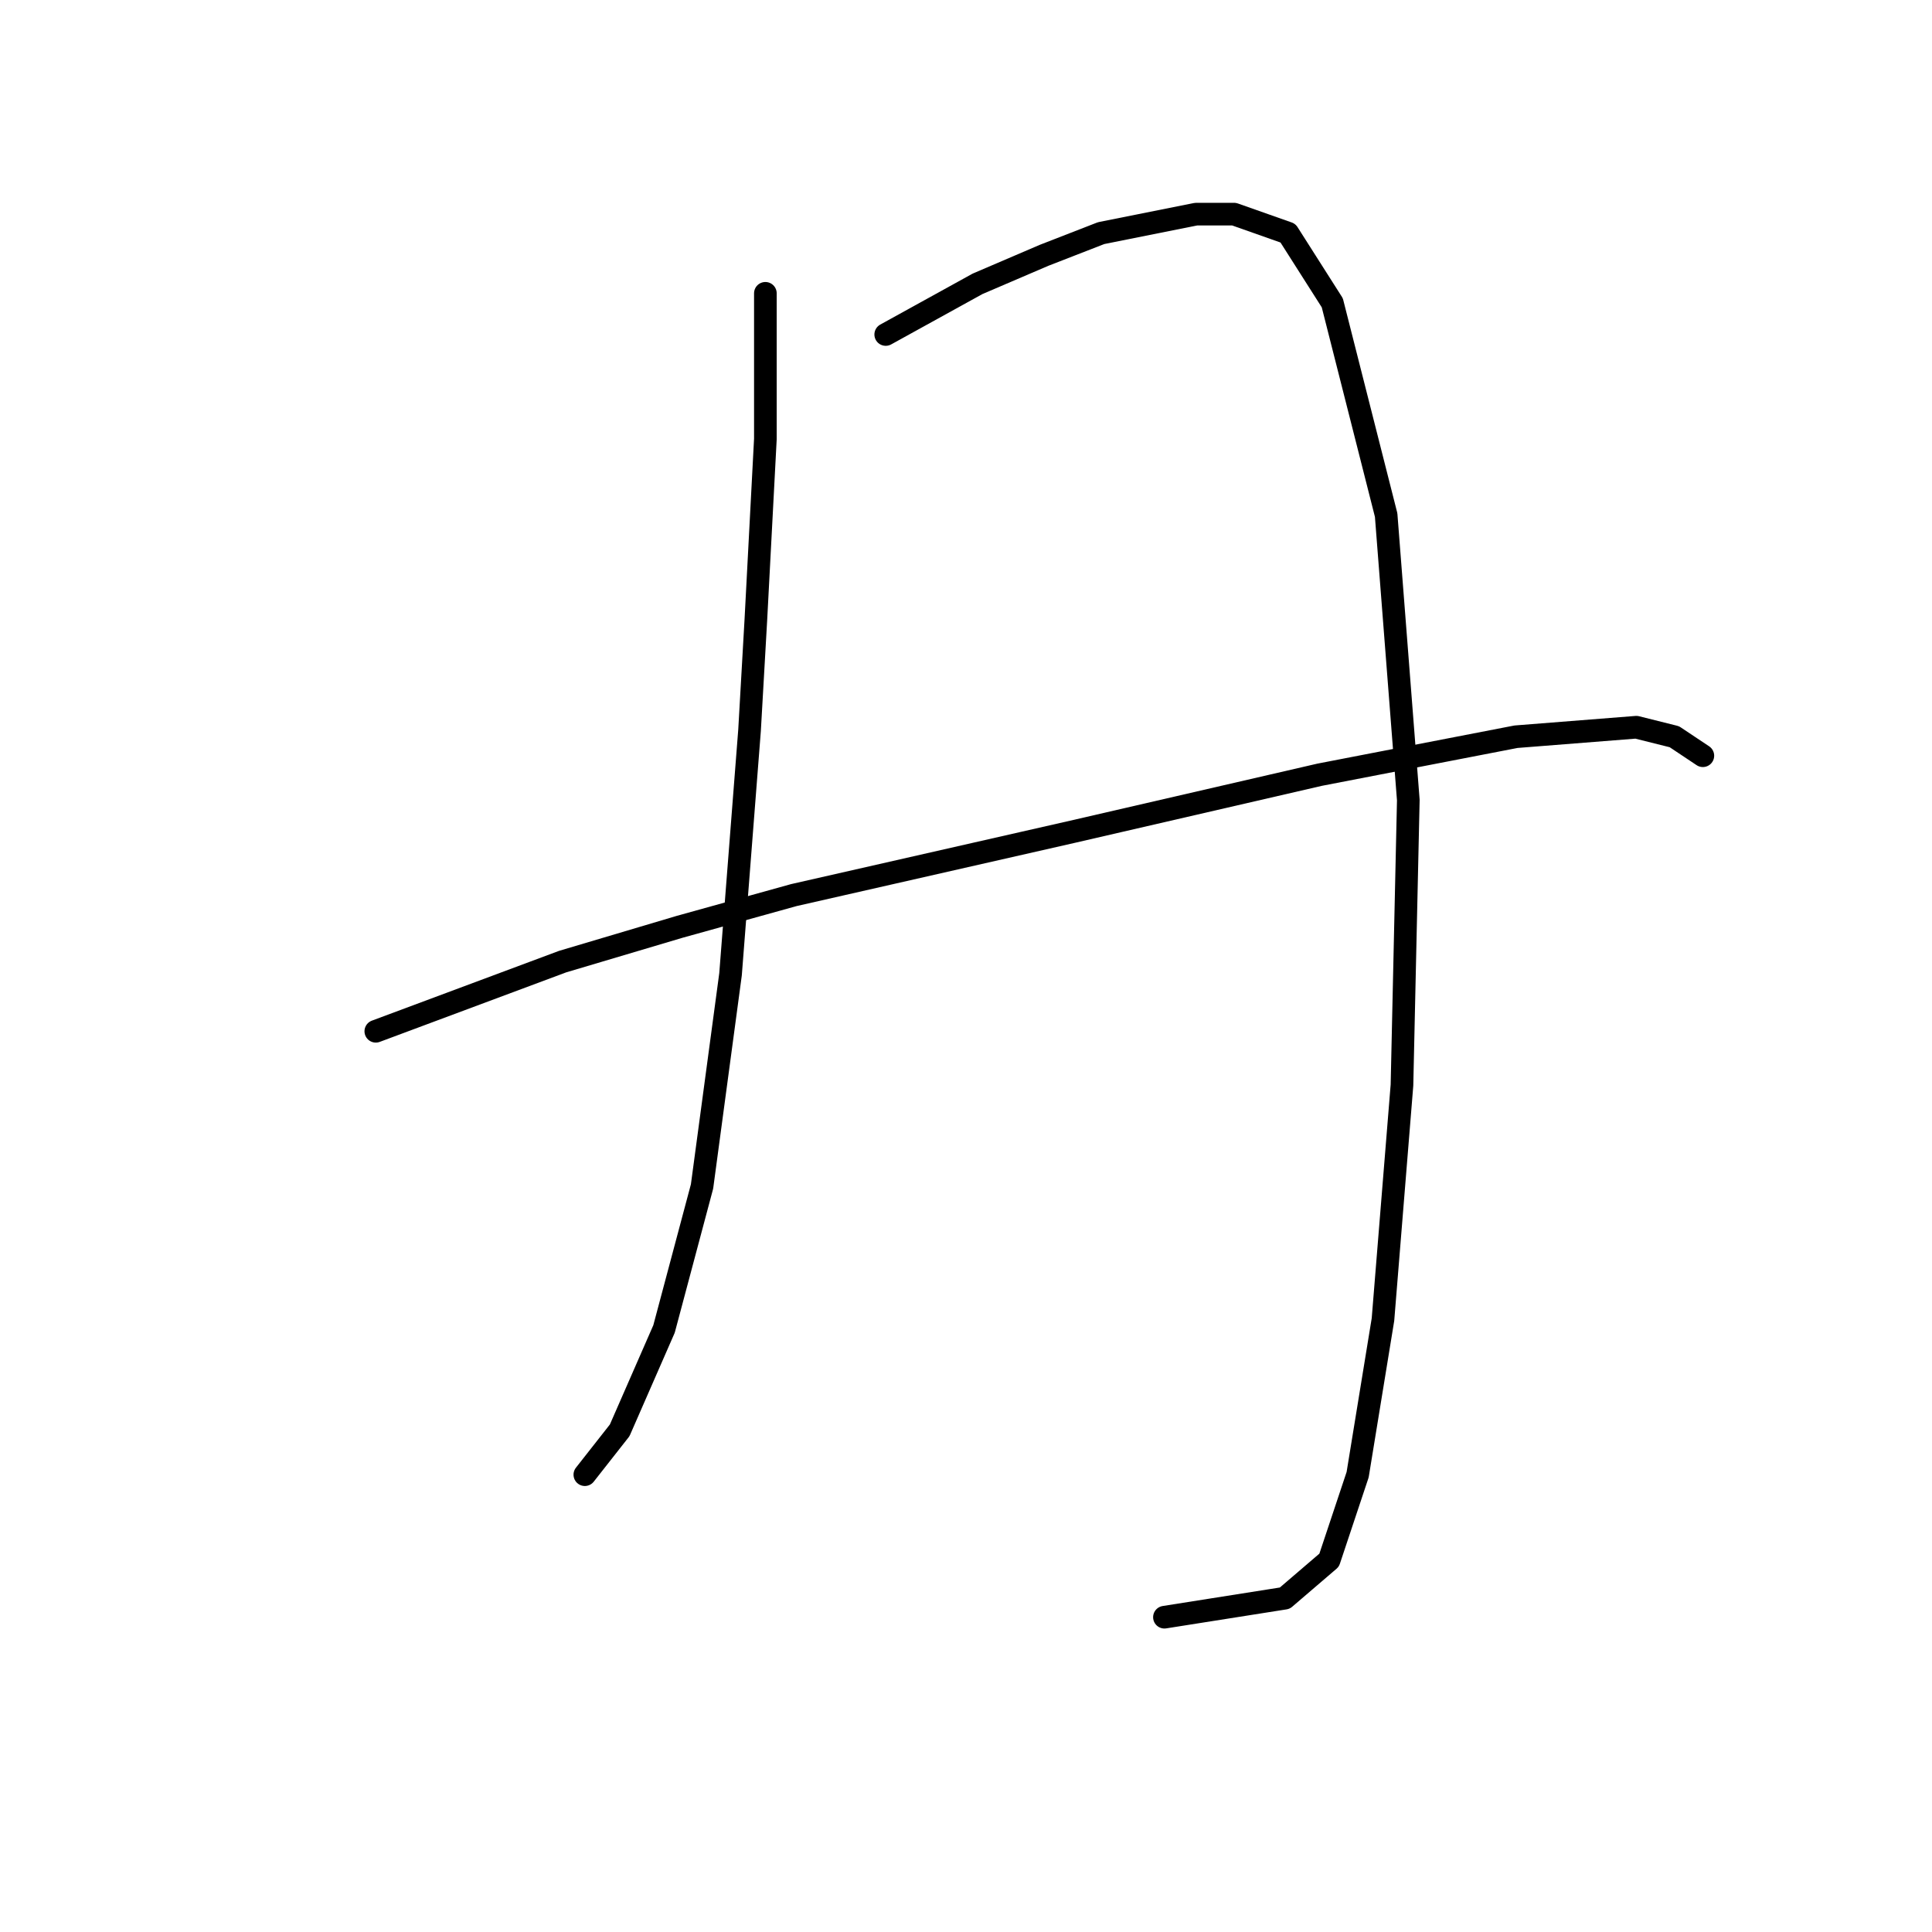 <?xml version="1.0" standalone="no"?>
    <svg width="256" height="256" xmlns="http://www.w3.org/2000/svg" version="1.1">
    <polyline stroke="black" stroke-width="3" stroke-linecap="round" fill="transparent" stroke-linejoin="round" points="101.416 38.866 101.416 49.358 101.416 58.171 100.157 82.092 99.318 96.78 96.8 129.095 93.023 157.212 87.987 176.097 82.111 189.527 77.495 195.402 77.495 195.402 " />
        <polyline stroke="black" stroke-width="3" stroke-linecap="round" fill="transparent" stroke-linejoin="round" points="117.363 44.322 129.534 37.607 138.347 33.83 145.901 30.893 158.491 28.375 163.527 28.375 170.661 30.893 176.536 40.125 183.671 68.243 186.608 106.013 185.769 143.783 183.251 174.838 179.894 195.402 176.117 206.733 170.241 211.769 154.294 214.287 154.294 214.287 " />
        <polyline stroke="black" stroke-width="3" stroke-linecap="round" fill="transparent" stroke-linejoin="round" points="49.797 136.649 74.557 127.416 90.085 122.8 105.193 118.603 142.124 110.21 174.858 102.656 200.877 97.62 216.824 96.361 221.86 97.62 225.637 100.138 225.637 100.138 " />
        </svg>